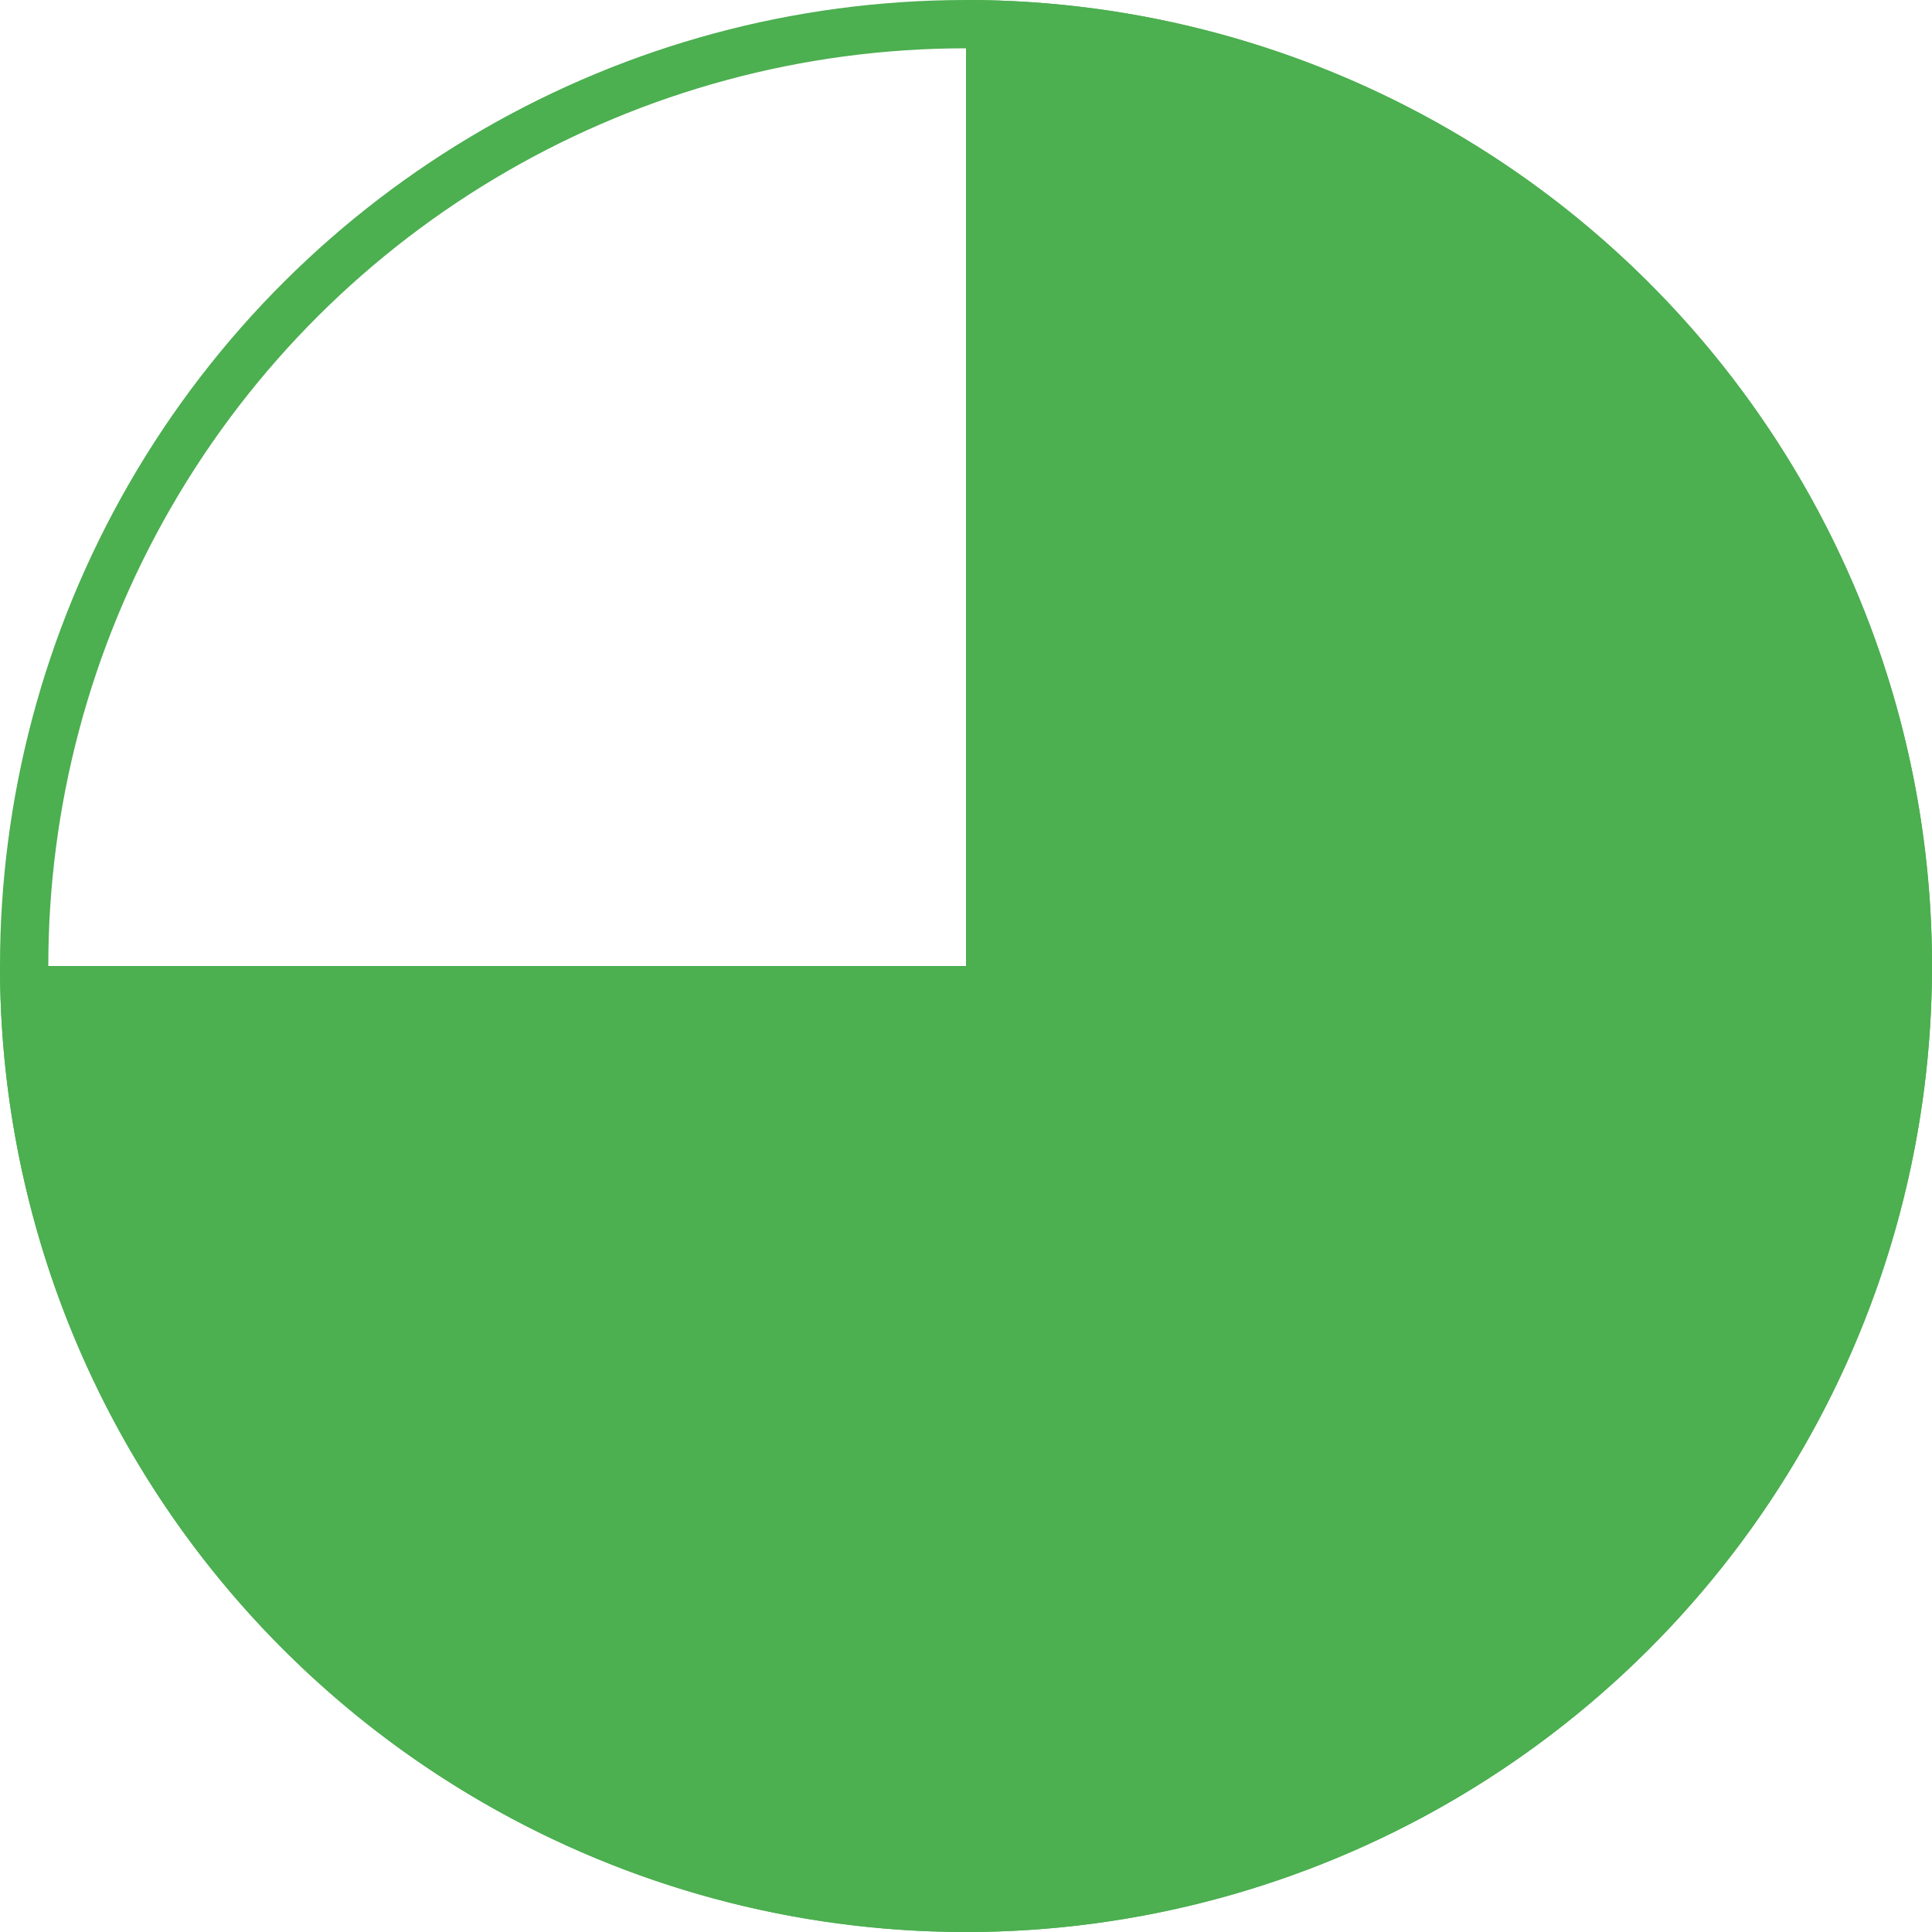 <svg width="100px" height="100px" viewBox="-1 -1 2 2"><g transform="rotate(-90)"><circle cx="0" cy="0" r="0.975" fill="none" stroke="#4CAF50" stroke-width="0.05" strokelocation="inside"></circle><path d="M0,0 L1,0 A1,1 0 1,1 -1.8369701987210297e-16,-1 Z" fill="#4CAF50"></path></g></svg>